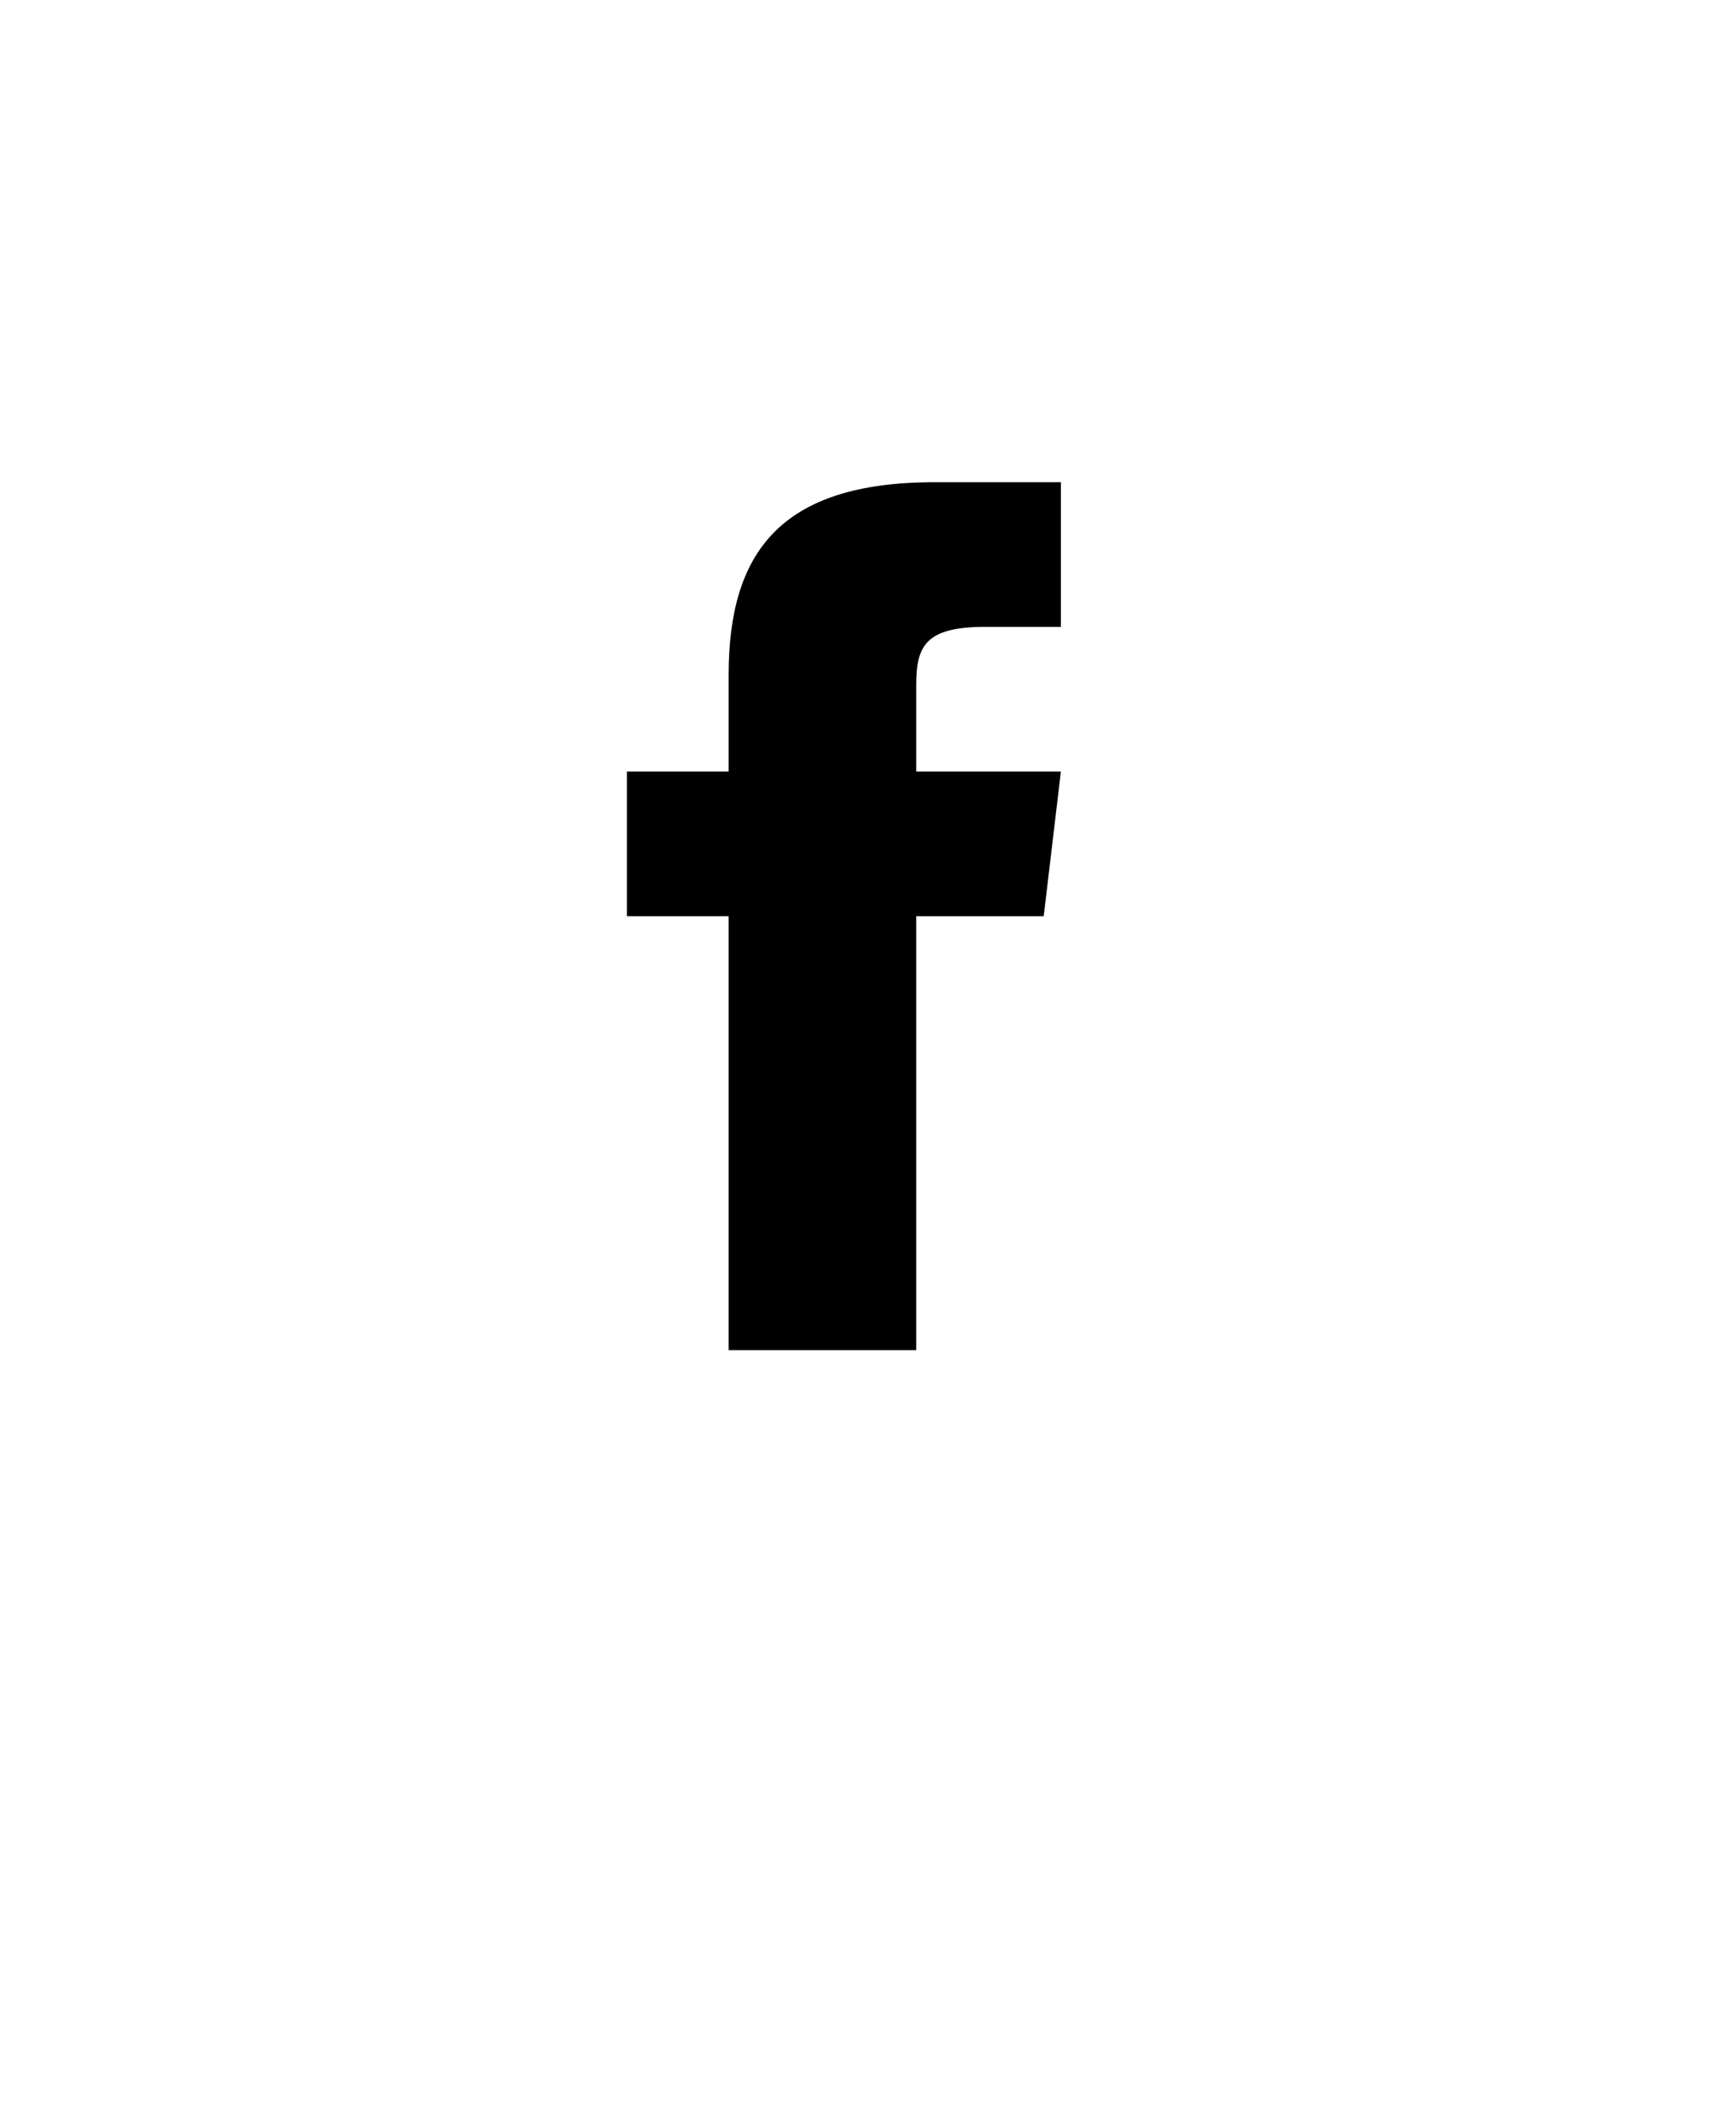 <svg width="36" height="44" xmlns="http://www.w3.org/2000/svg" id="icon-fb"><g><path d="M19 16v-1.786c0-.806.178-1.214 1.43-1.214H22v-3h-2.62c-3.211 0-4.27 1.472-4.27 3.998V16H13v3h2.11v9H19v-9h2.644L22 16h-3z"/></g></svg>
